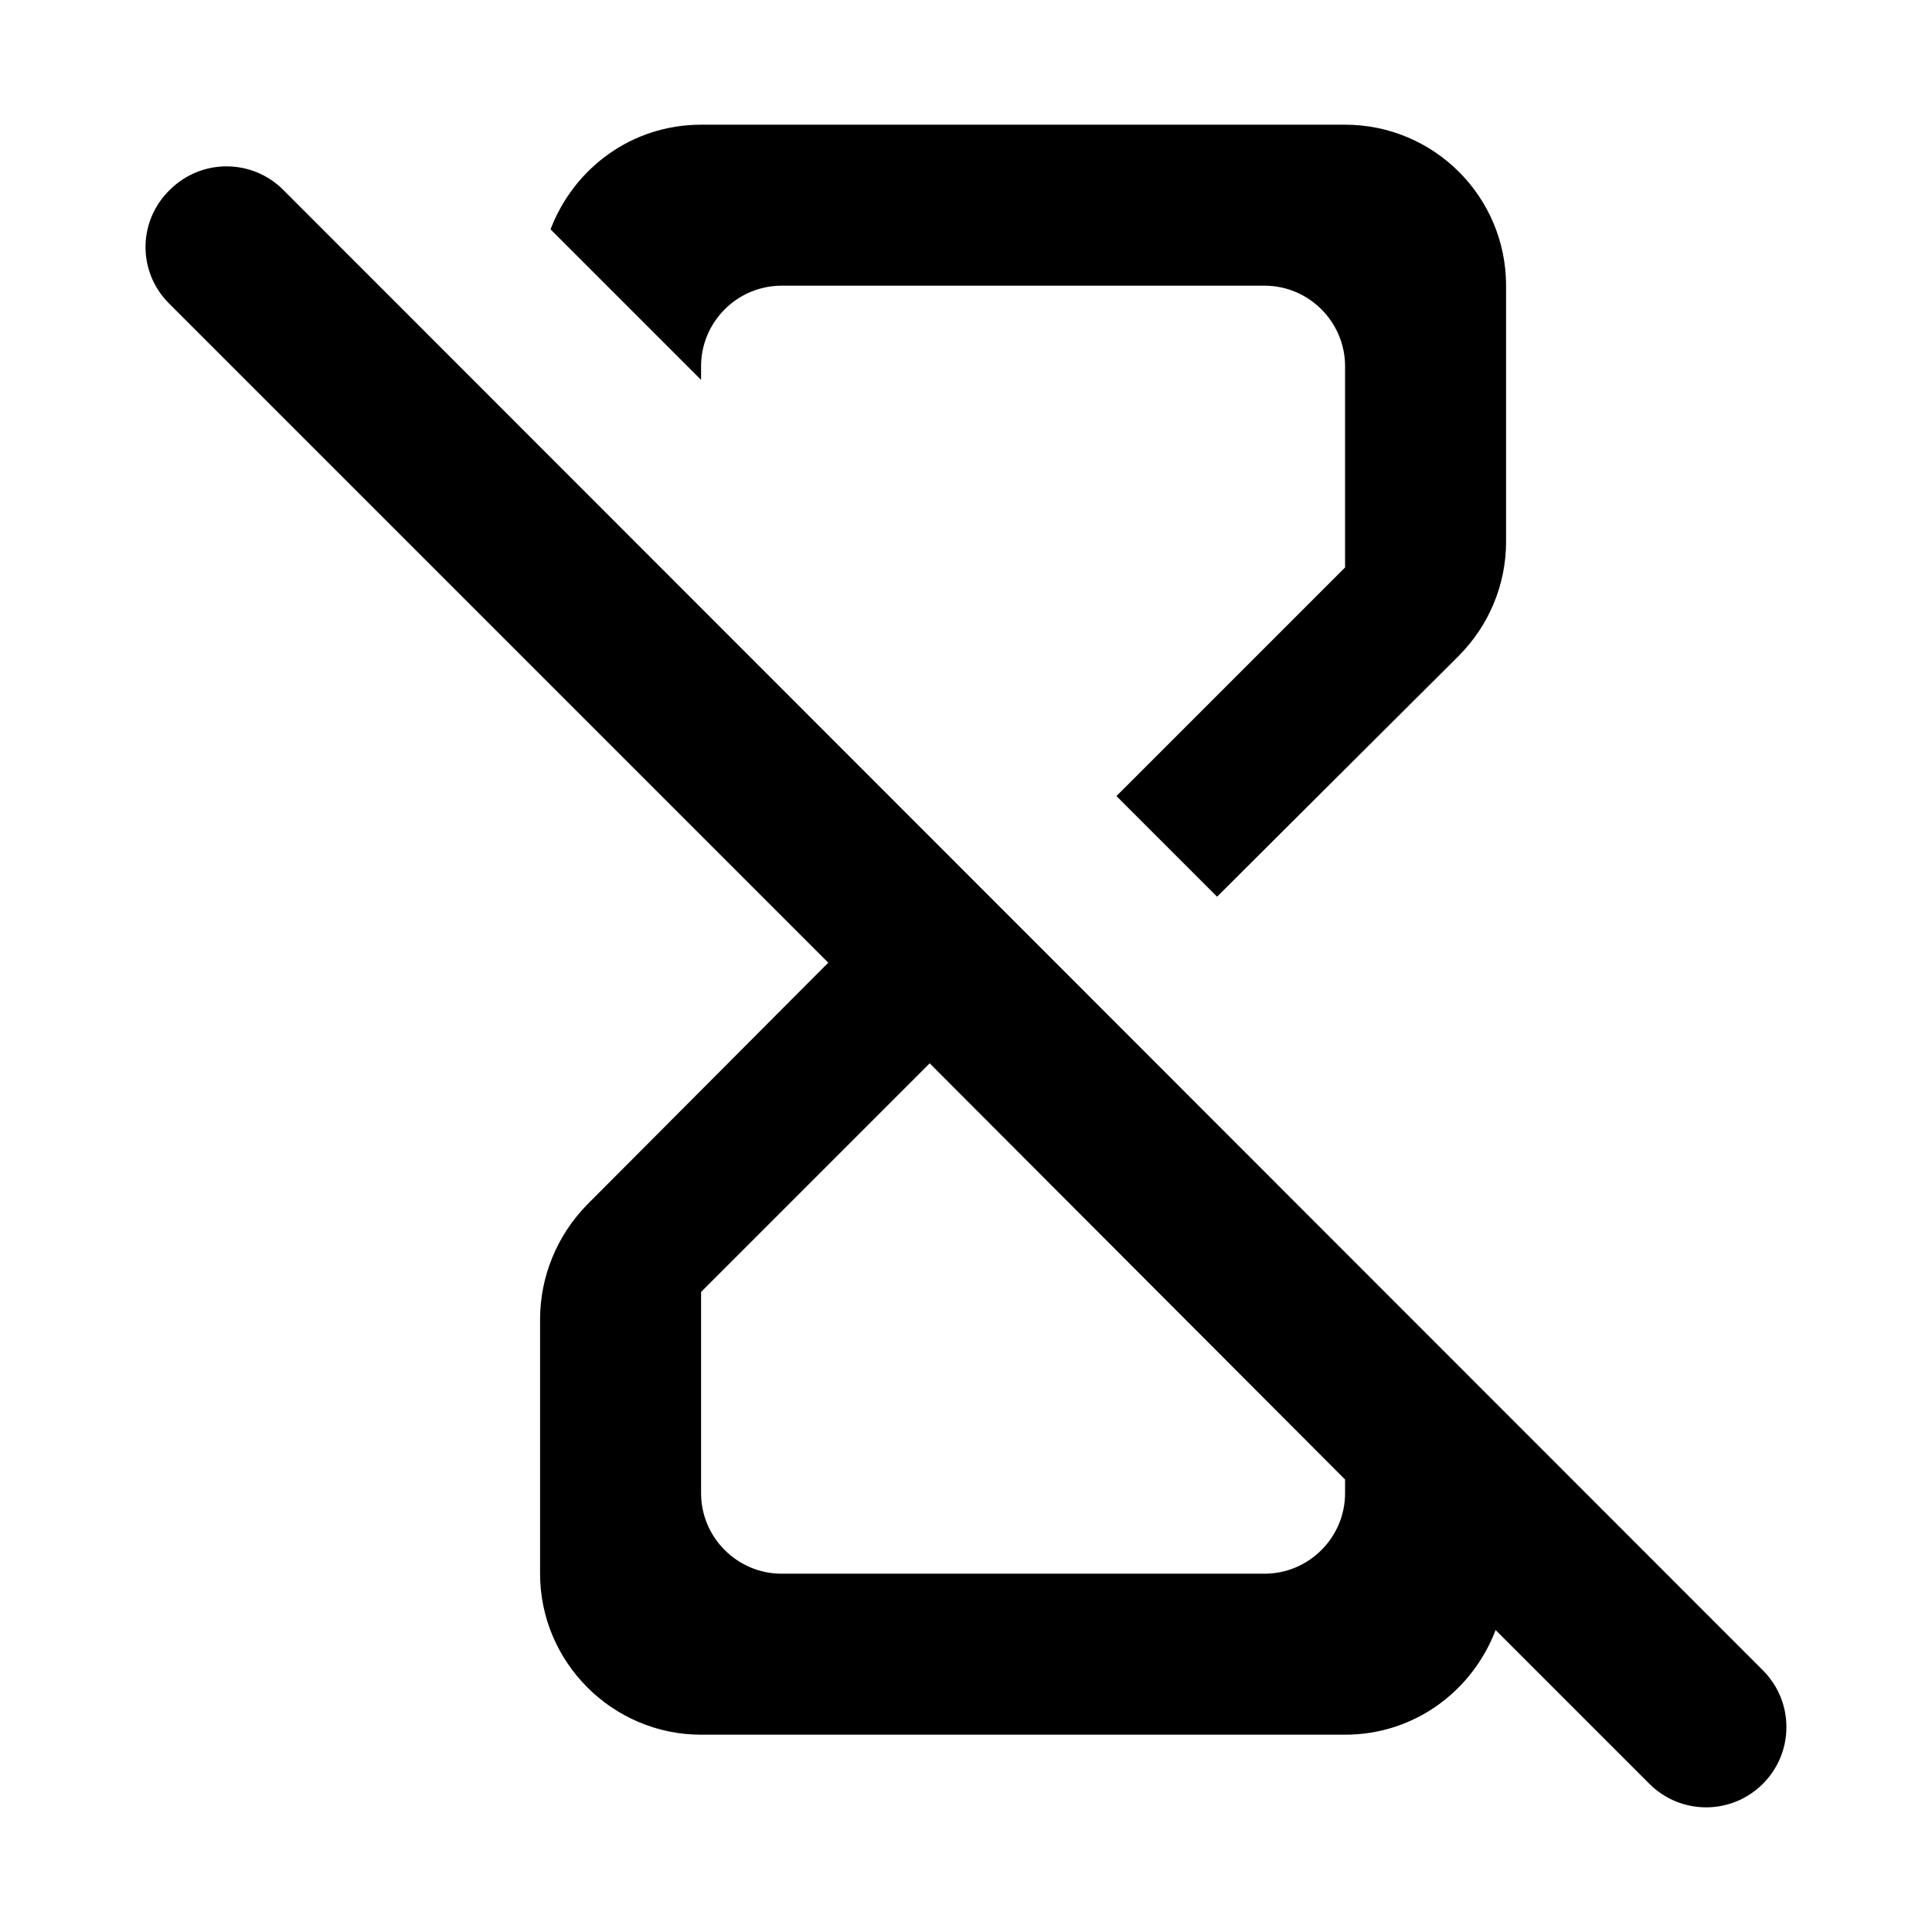 <svg width="24" height="24" viewBox="0 0 24 24"  xmlns="http://www.w3.org/2000/svg">
<path d="M3.519 2.359C3.129 1.969 2.499 1.969 2.109 2.359C1.709 2.749 1.709 3.379 2.099 3.769L10.289 11.959L7.289 14.969C6.919 15.349 6.709 15.859 6.709 16.389V19.549C6.709 20.649 7.609 21.549 8.709 21.549H16.709C17.569 21.549 18.289 21.009 18.579 20.249L20.489 22.159C20.879 22.549 21.509 22.549 21.899 22.159C22.289 21.769 22.289 21.139 21.899 20.749L3.519 2.359ZM16.709 18.549C16.709 19.099 16.259 19.549 15.709 19.549H9.709C9.159 19.549 8.709 19.099 8.709 18.549V16.049L11.549 13.209L16.709 18.379V18.549Z" />
<path d="M8.709 4.549C8.709 3.999 9.159 3.549 9.709 3.549H15.709C16.259 3.549 16.709 3.999 16.709 4.549V7.049L13.869 9.889L15.119 11.139L18.119 8.149C18.499 7.769 18.709 7.259 18.709 6.729V3.549C18.709 2.439 17.809 1.549 16.709 1.549H8.709C7.849 1.549 7.129 2.089 6.839 2.849L8.709 4.719V4.549Z" />
</svg>
